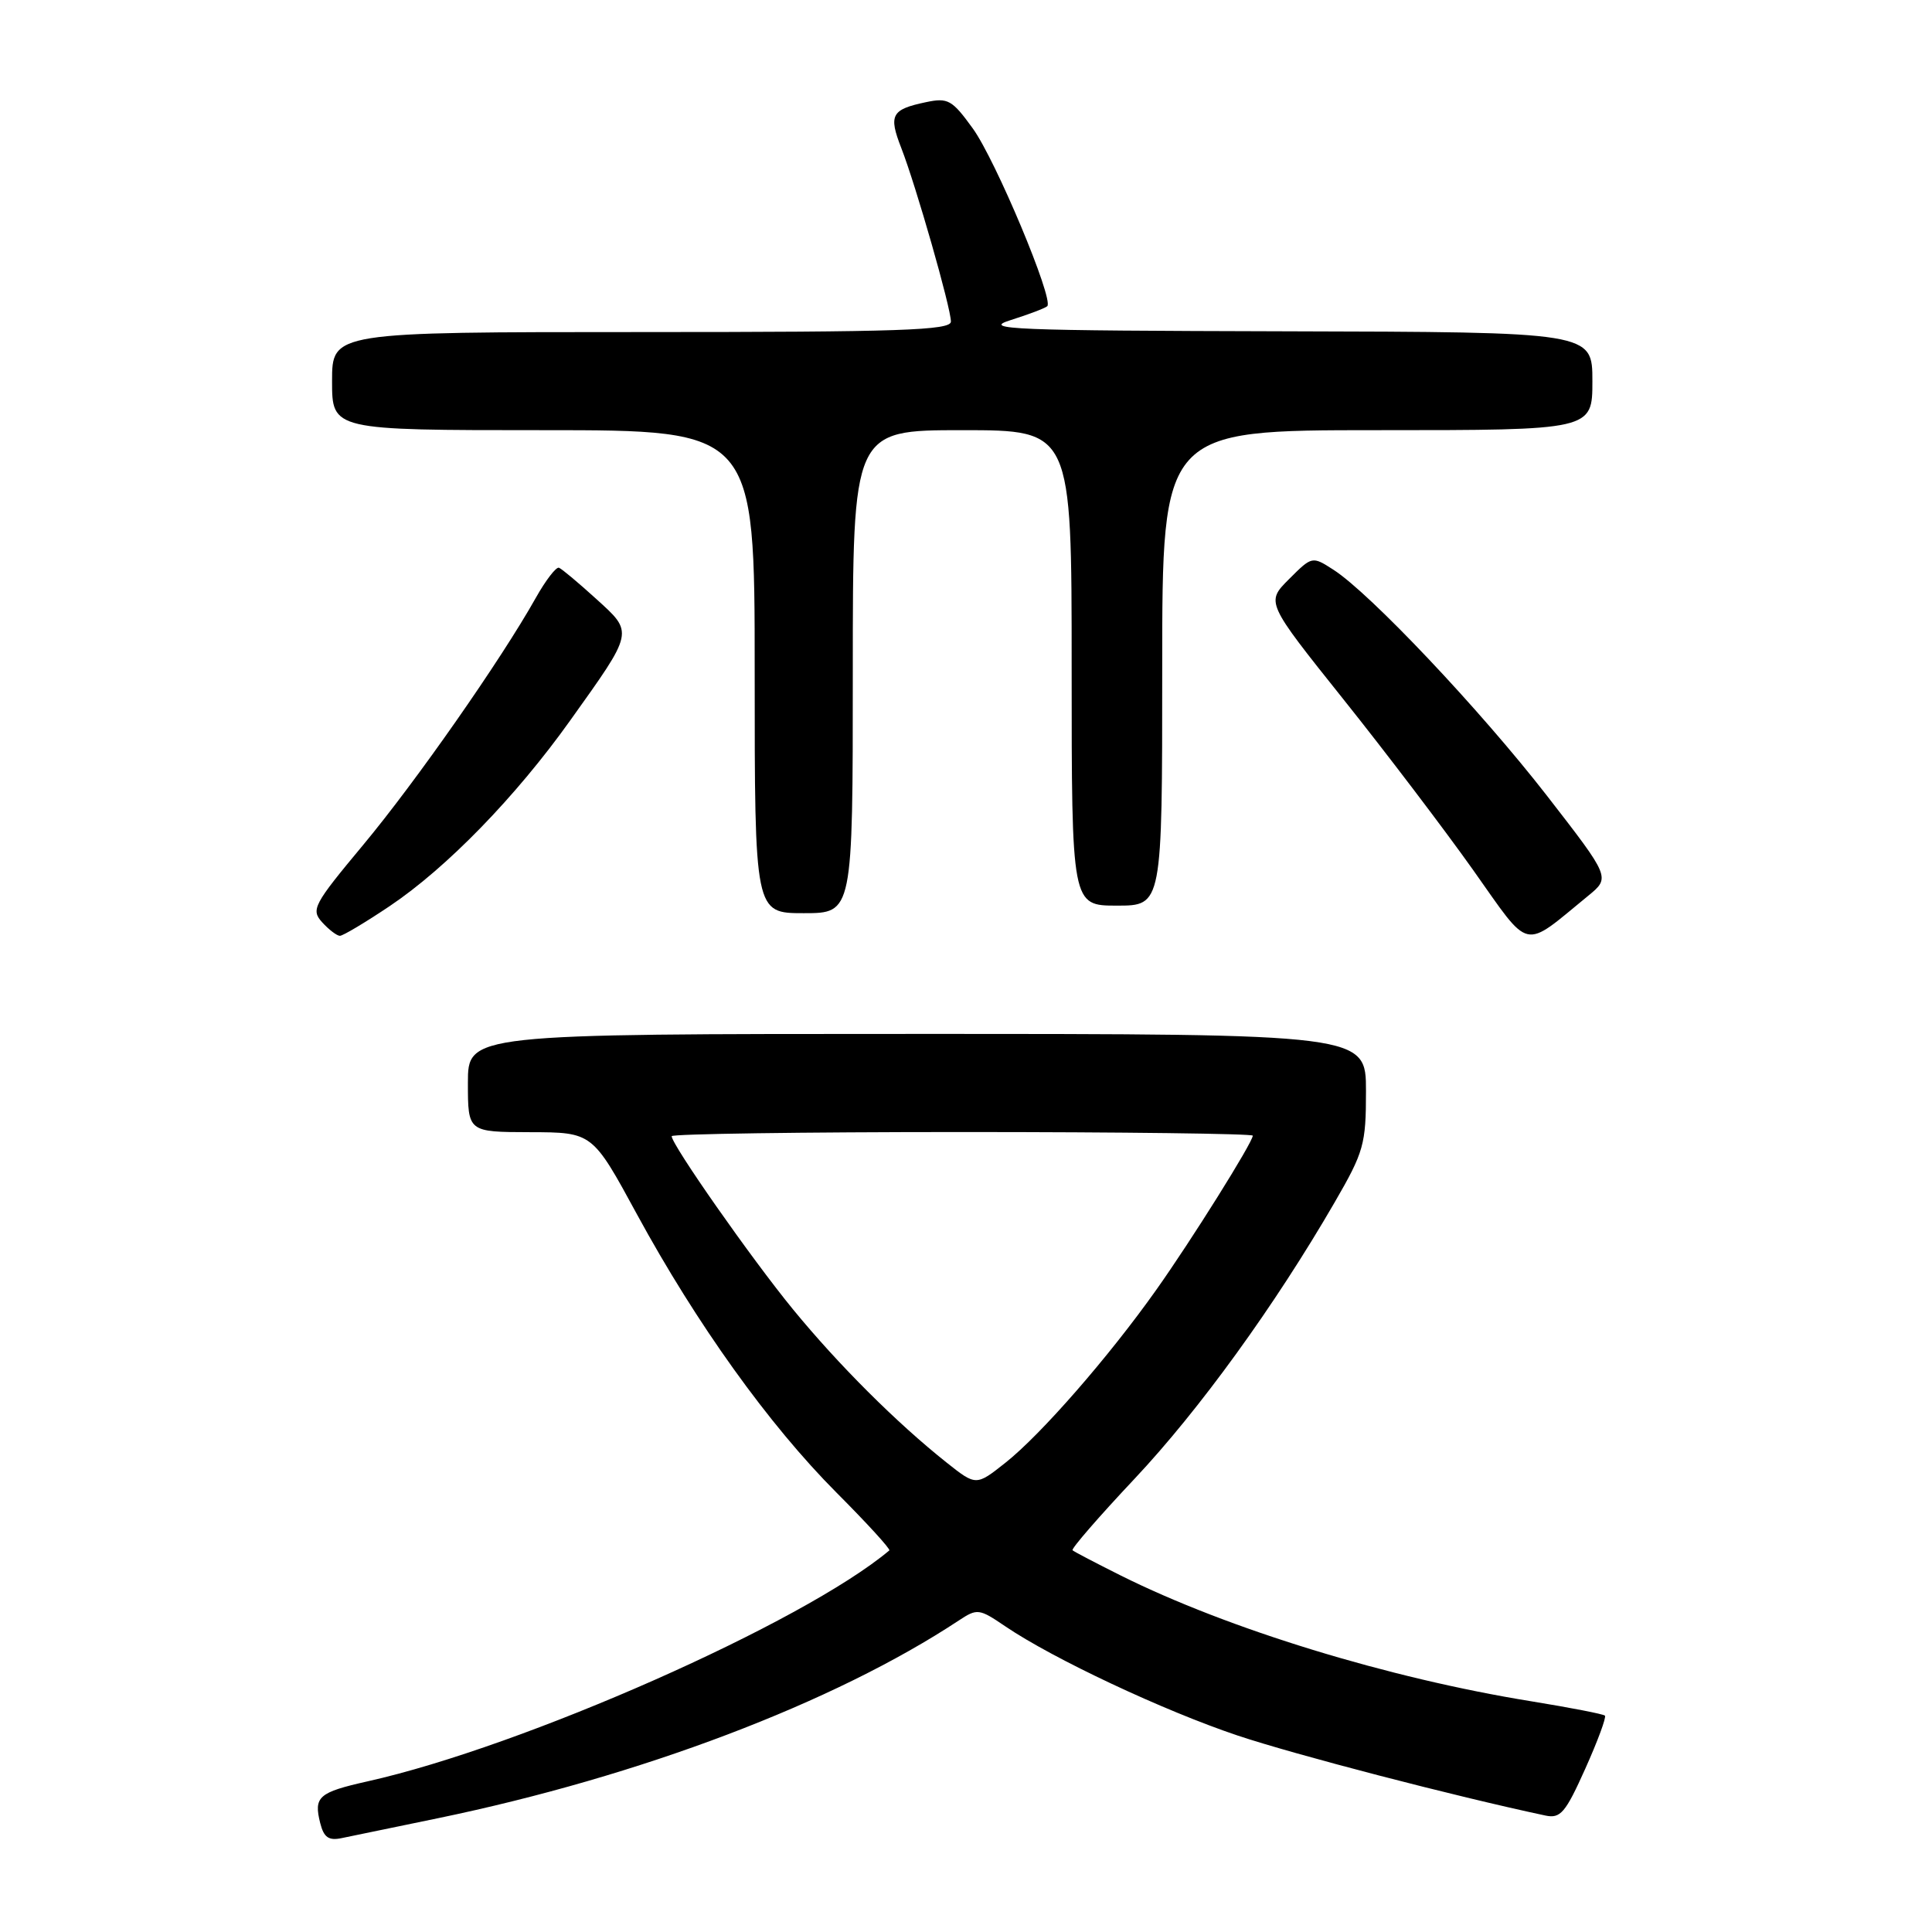 <?xml version="1.0" encoding="UTF-8" standalone="no"?>
<!DOCTYPE svg PUBLIC "-//W3C//DTD SVG 1.1//EN" "http://www.w3.org/Graphics/SVG/1.1/DTD/svg11.dtd" >
<svg xmlns="http://www.w3.org/2000/svg" xmlns:xlink="http://www.w3.org/1999/xlink" version="1.1" viewBox="0 0 256 256">
 <g >
 <path fill="currentColor"
d=" M 58.00 240.93 C 84.82 235.38 110.55 225.62 127.05 214.72 C 129.49 213.11 129.74 213.14 133.21 215.50 C 139.55 219.80 154.19 226.68 164.00 229.97 C 171.67 232.53 192.62 237.98 204.78 240.57 C 206.77 240.99 207.43 240.22 210.05 234.38 C 211.70 230.71 212.87 227.54 212.66 227.33 C 212.45 227.12 208.06 226.27 202.90 225.43 C 183.98 222.37 162.73 215.86 148.50 208.76 C 145.20 207.11 142.33 205.61 142.12 205.42 C 141.91 205.23 145.61 200.97 150.34 195.94 C 158.89 186.85 168.92 173.01 176.84 159.33 C 180.72 152.63 181.00 151.64 181.00 144.58 C 181.00 137.00 181.00 137.00 121.50 137.00 C 62.00 137.00 62.00 137.00 62.00 143.50 C 62.00 150.00 62.00 150.00 70.25 150.02 C 78.50 150.04 78.50 150.04 84.41 160.92 C 92.29 175.40 101.88 188.79 110.84 197.78 C 114.88 201.83 118.03 205.28 117.84 205.44 C 106.44 215.01 69.37 231.42 48.70 236.04 C 42.20 237.50 41.55 238.07 42.43 241.57 C 42.91 243.47 43.55 243.92 45.27 243.56 C 46.50 243.31 52.22 242.12 58.00 240.93 Z  M 210.45 118.69 C 213.39 116.28 213.39 116.28 204.95 105.40 C 196.13 94.05 181.52 78.59 176.68 75.49 C 173.87 73.68 173.85 73.69 170.80 76.74 C 167.74 79.80 167.74 79.80 178.00 92.65 C 183.65 99.72 191.38 109.90 195.19 115.27 C 202.93 126.19 201.64 125.90 210.45 118.69 Z  M 51.64 120.06 C 59.19 114.99 68.33 105.59 75.53 95.50 C 84.05 83.57 83.98 83.88 78.99 79.35 C 76.66 77.23 74.45 75.38 74.07 75.23 C 73.70 75.08 72.31 76.88 70.99 79.23 C 66.37 87.46 55.10 103.58 48.12 111.96 C 41.52 119.88 41.18 120.54 42.69 122.21 C 43.58 123.19 44.64 124.00 45.04 124.00 C 45.44 124.00 48.41 122.23 51.64 120.06 Z  M 113.00 89.00 C 113.00 57.00 113.00 57.00 127.50 57.00 C 142.00 57.00 142.00 57.00 142.00 88.50 C 142.00 120.00 142.00 120.00 148.00 120.00 C 154.00 120.00 154.00 120.00 154.00 88.50 C 154.00 57.00 154.00 57.00 182.50 57.00 C 211.00 57.00 211.00 57.00 211.00 50.50 C 211.00 44.00 211.00 44.00 170.25 43.90 C 134.06 43.81 129.99 43.65 133.90 42.42 C 136.31 41.66 138.50 40.83 138.77 40.57 C 139.66 39.67 131.92 21.19 128.90 17.02 C 126.16 13.23 125.61 12.92 122.69 13.54 C 118.11 14.50 117.72 15.24 119.42 19.60 C 121.37 24.60 126.00 40.80 126.00 42.61 C 126.00 43.77 119.31 44.00 85.00 44.00 C 44.00 44.00 44.00 44.00 44.00 50.50 C 44.00 57.00 44.00 57.00 72.00 57.00 C 100.00 57.00 100.00 57.00 100.00 89.00 C 100.00 121.00 100.00 121.00 106.50 121.00 C 113.00 121.00 113.00 121.00 113.00 89.00 Z  M 125.42 193.79 C 118.79 188.52 111.09 180.83 105.08 173.50 C 99.58 166.79 89.00 151.68 89.00 150.55 C 89.00 150.25 106.32 150.00 127.50 150.00 C 148.68 150.00 166.00 150.22 166.00 150.48 C 166.00 151.36 157.85 164.38 153.19 170.94 C 146.90 179.82 137.93 190.09 133.25 193.80 C 129.34 196.90 129.34 196.90 125.42 193.79 Z "/>
</g>
</svg>